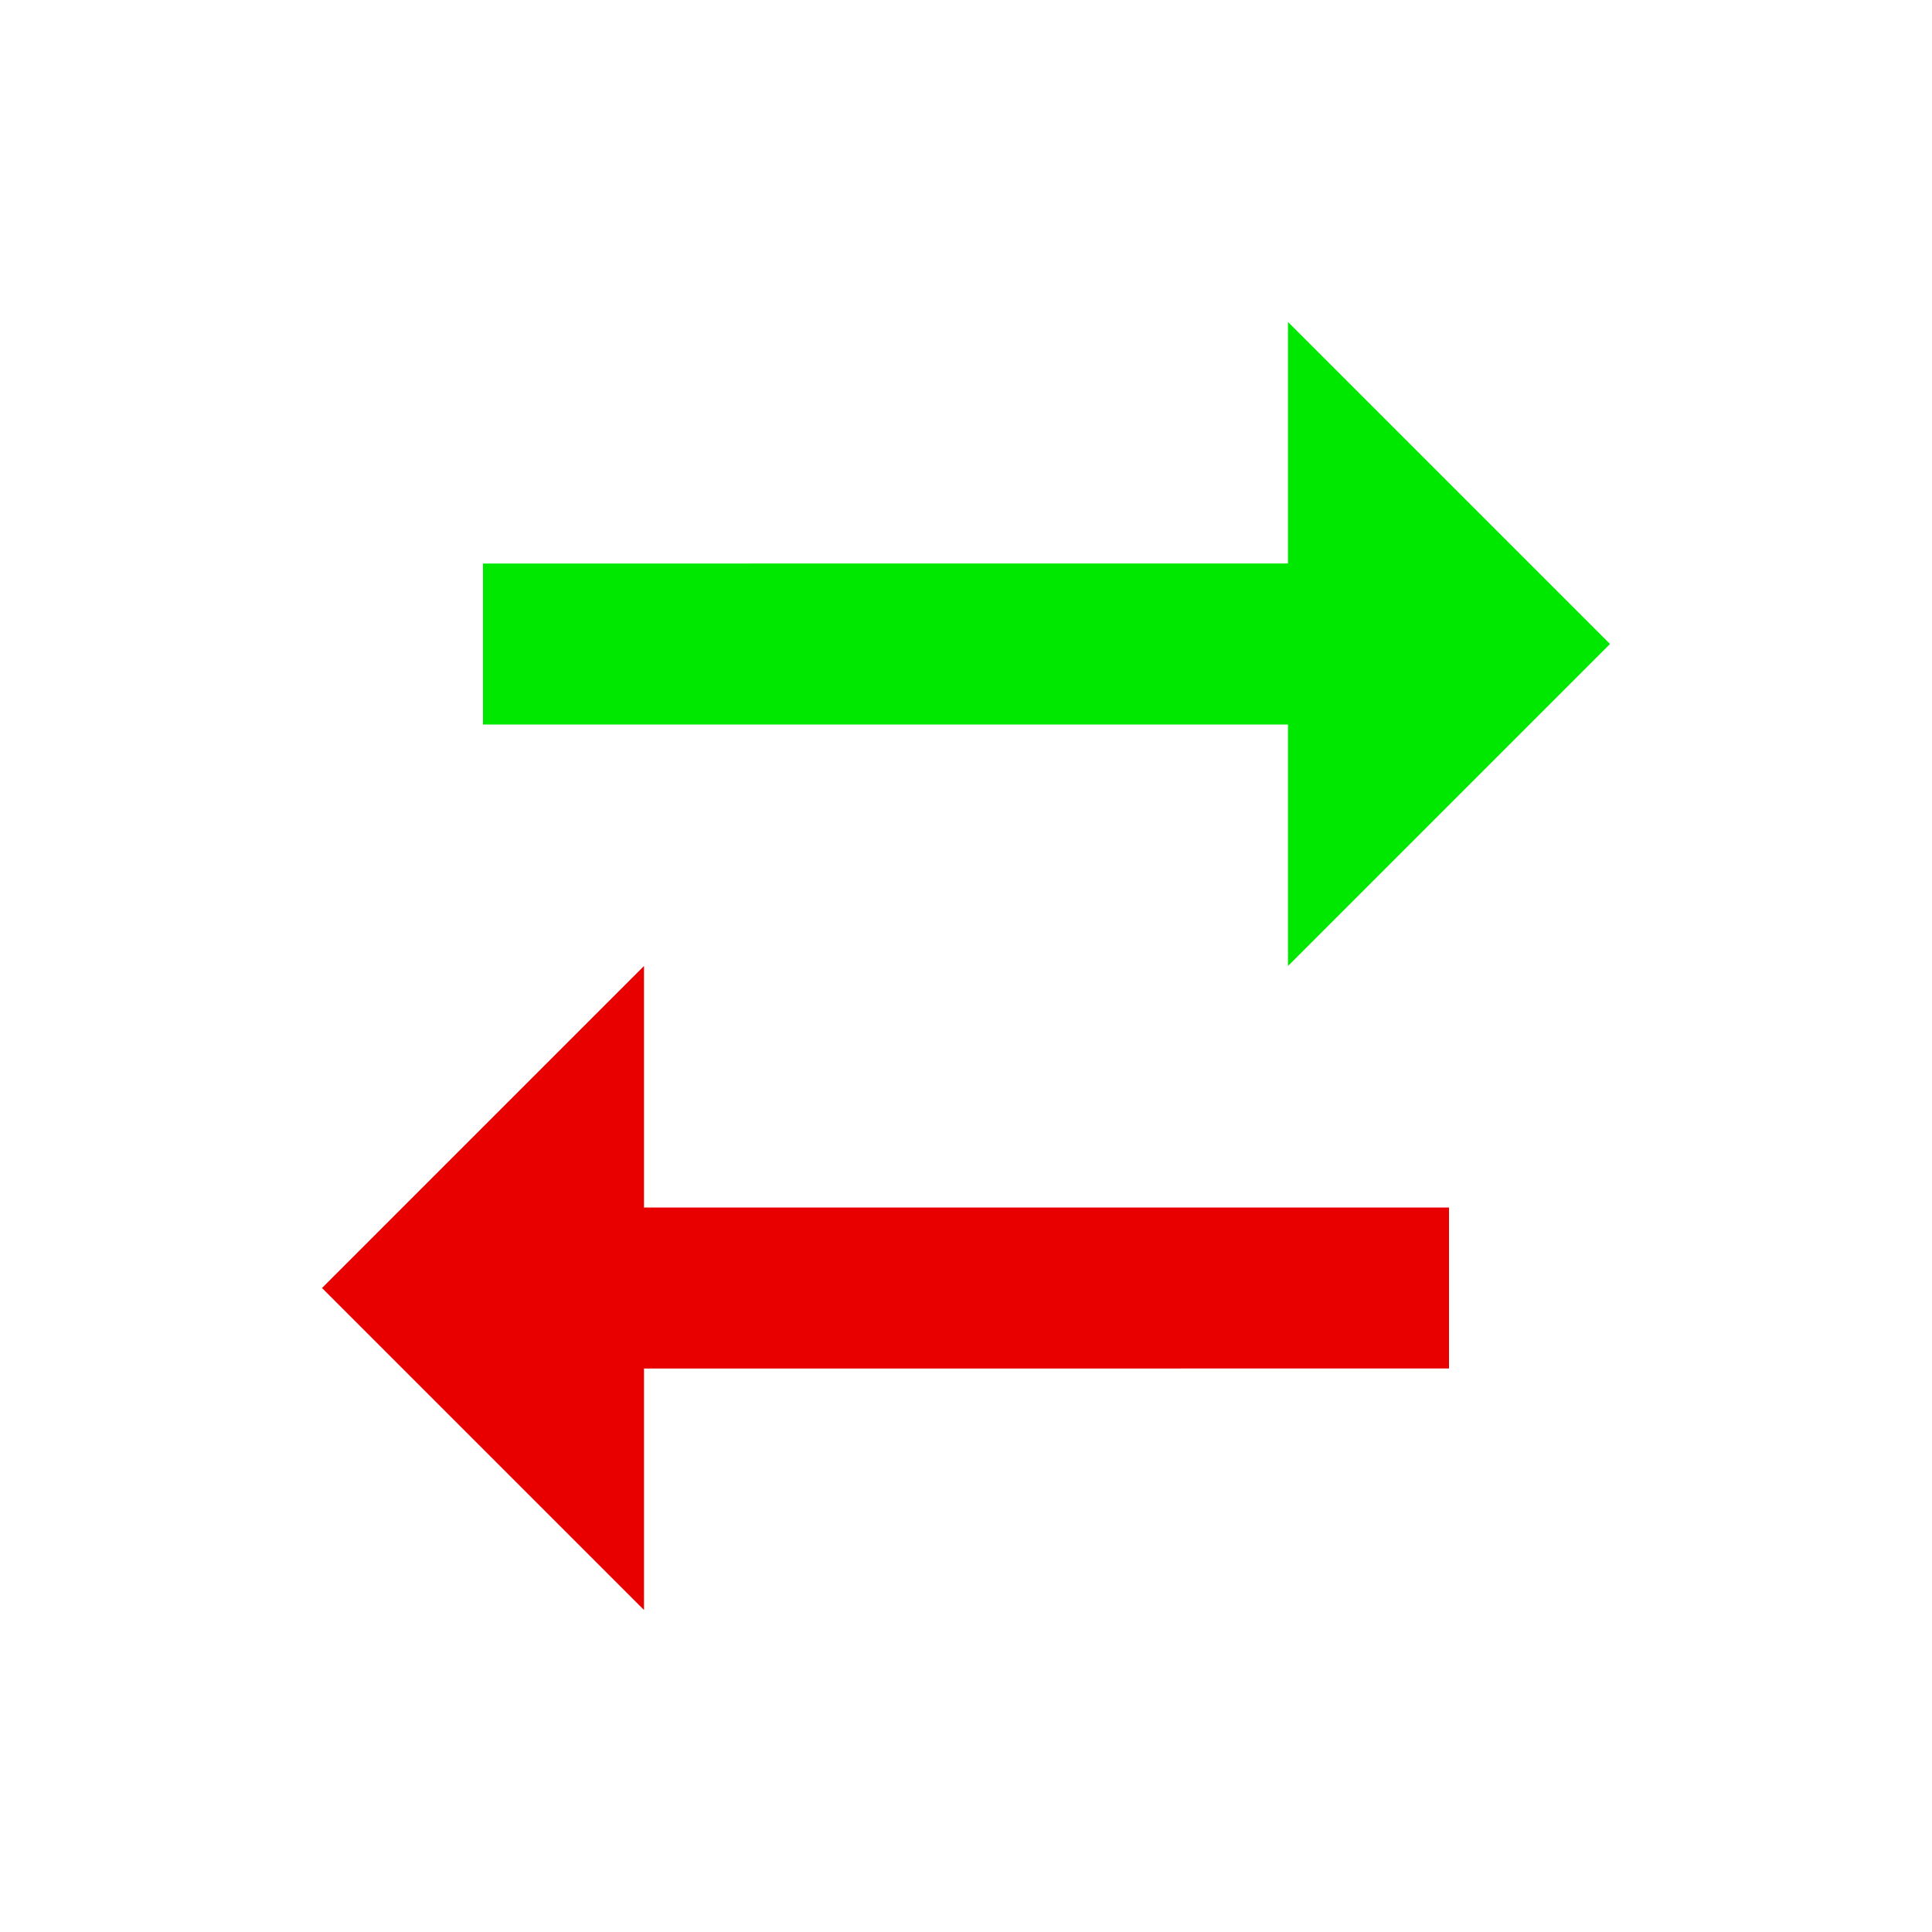 <svg xmlns="http://www.w3.org/2000/svg" height="24" viewBox="0 0 24 24" width="24">
<path d="M20 8l-4-4v3H6v2h10v3L20 8z" fill="#00E800"/>
<path d="M8 12L4 16l4 4v-3H18v-2H8v-3z" fill="#E80000"/>
</svg>